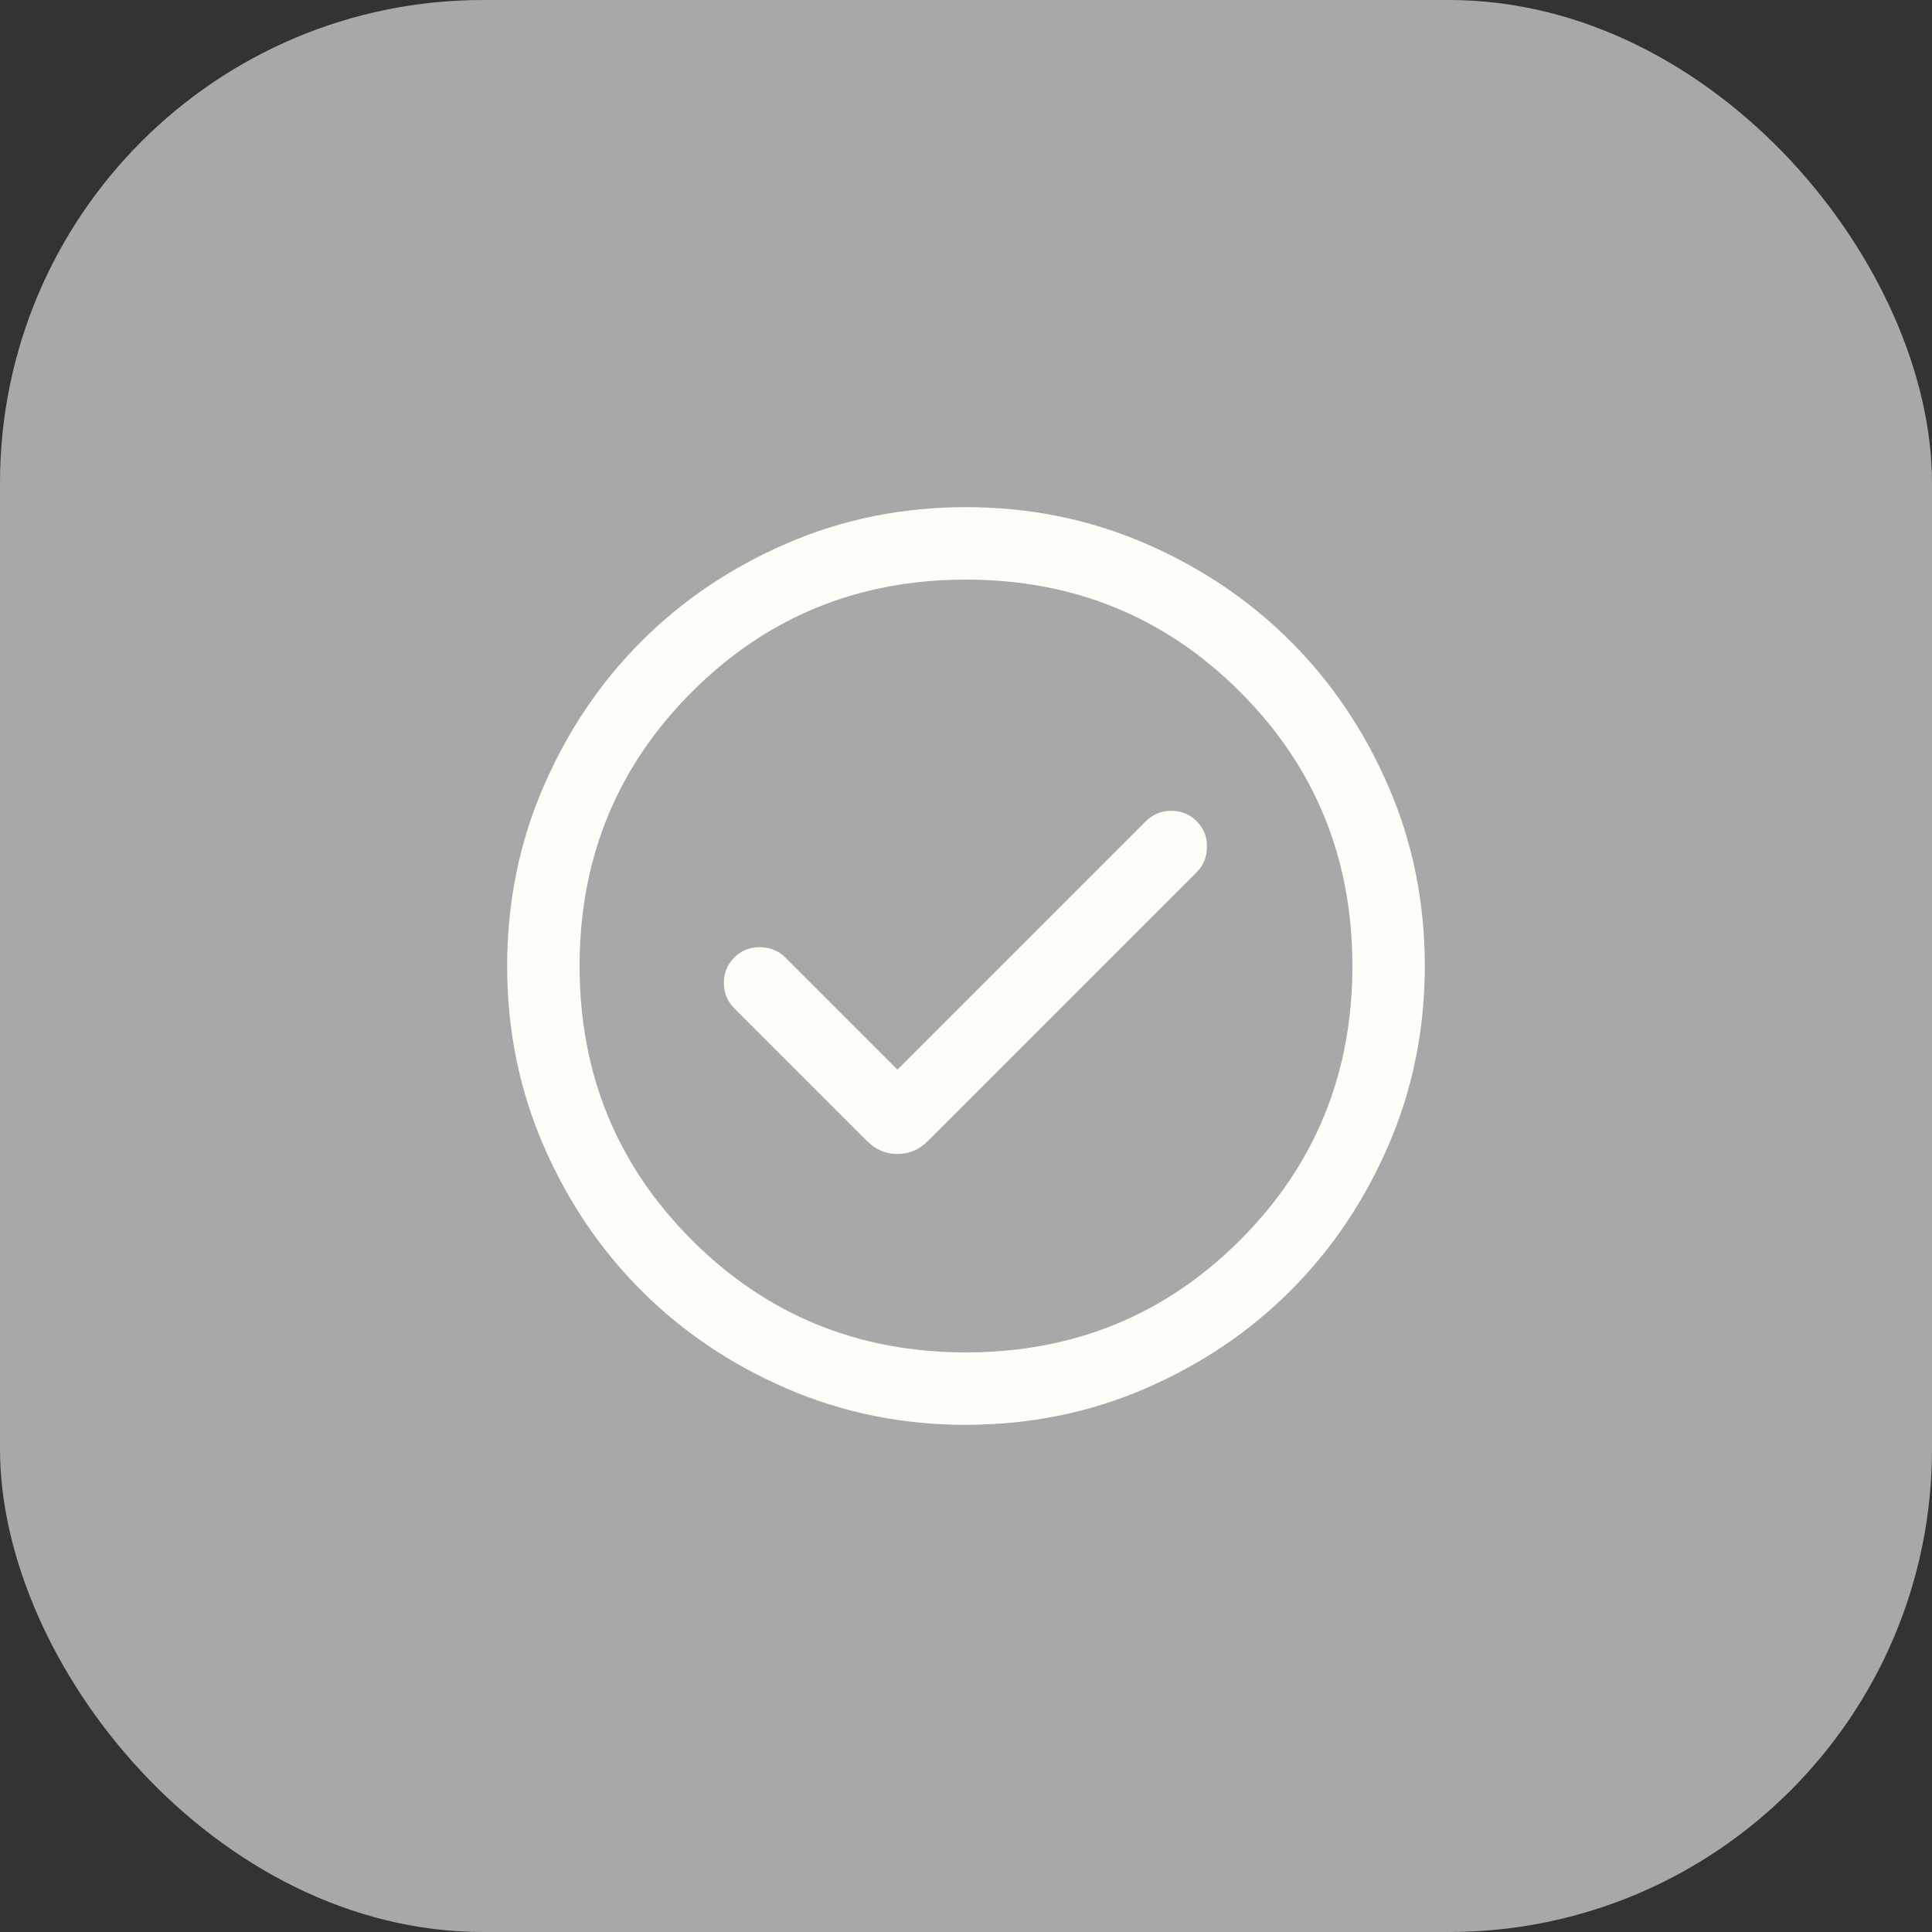 <?xml version="1.0" encoding="UTF-8" standalone="no"?>
<!-- Created with Inkscape (http://www.inkscape.org/) -->

<svg
   width="40.0px"
   height="40.0px"
   viewBox="0 0 40.0 40.0"
   version="1.1"
   id="SVGRoot"
   sodipodi:docname="button_check_off.svg"
   inkscape:version="1.2.1 (9c6d41e410, 2022-07-14)"
   xmlns:inkscape="http://www.inkscape.org/namespaces/inkscape"
   xmlns:sodipodi="http://sodipodi.sourceforge.net/DTD/sodipodi-0.dtd"
   xmlns="http://www.w3.org/2000/svg"
   xmlns:svg="http://www.w3.org/2000/svg">
  <rect x="0" y="0" width="40.0" height="40.0" fill="#333333" stroke="none"/>
  <sodipodi:namedview
     id="namedview13417"
     pagecolor="#ffffff"
     bordercolor="#999999"
     borderopacity="1"
     inkscape:showpageshadow="0"
     inkscape:pageopacity="0"
     inkscape:pagecheckerboard="0"
     inkscape:deskcolor="#d1d1d1"
     inkscape:document-units="px"
     showgrid="true"
     inkscape:zoom="1.3026915"
     inkscape:cx="-26.09981"
     inkscape:cy="62.178959"
     inkscape:window-width="1366"
     inkscape:window-height="697"
     inkscape:window-x="-8"
     inkscape:window-y="-8"
     inkscape:window-maximized="1"
     inkscape:current-layer="layer1">
    <inkscape:grid
       type="xygrid"
       id="grid15133" />
  </sodipodi:namedview>
  <defs
     id="defs13412" />
  <g
     inkscape:label="Camada 1"
     inkscape:groupmode="layer"
     id="layer1">
    <rect
       style="fill:#a8a8a8;fill-opacity:1;stroke-width:18.898;stroke-linecap:round;stroke-miterlimit:100"
       id="rect5392"
       width="40"
       height="40"
       x="0"
       y="0"
       ry="10" />
    <path
       d="M 18.581,22.146 16.258,19.823 q -0.208,-0.208 -0.522,-0.212 -0.314,-0.005 -0.532,0.212 -0.217,0.217 -0.217,0.527 0,0.31 0.217,0.527 l 2.744,2.744 q 0.271,0.271 0.633,0.271 0.362,0 0.633,-0.271 l 5.563,-5.563 q 0.208,-0.208 0.212,-0.522 0.005,-0.314 -0.212,-0.532 -0.217,-0.217 -0.527,-0.217 -0.31,0 -0.527,0.217 z m 1.421,7.354 q -1.971,0 -3.705,-0.748 Q 14.562,28.004 13.28,26.722 11.997,25.439 11.248,23.706 10.5,21.973 10.5,20.002 q 0,-1.971 0.748,-3.705 0.748,-1.734 2.03,-3.017 1.282,-1.283 3.016,-2.031 Q 18.027,10.5 19.998,10.5 q 1.971,0 3.705,0.748 1.734,0.748 3.017,2.03 1.283,1.282 2.031,3.016 0.748,1.733 0.748,3.704 0,1.971 -0.748,3.705 -0.748,1.734 -2.03,3.017 -1.282,1.283 -3.016,2.031 -1.733,0.748 -3.704,0.748 z m -0.002,-1.5 q 3.35,0 5.675,-2.325 2.325,-2.325 2.325,-5.675 0,-3.35 -2.325,-5.675 -2.325,-2.325 -5.675,-2.325 -3.35,0 -5.675,2.325 -2.325,2.325 -2.325,5.675 0,3.35 2.325,5.675 2.325,2.325 5.675,2.325 z m 0,-8 z"
       id="path8036"
       style="fill:#fffdf7;fill-opacity:1;stroke-width:0.025" />
  </g>
</svg>
